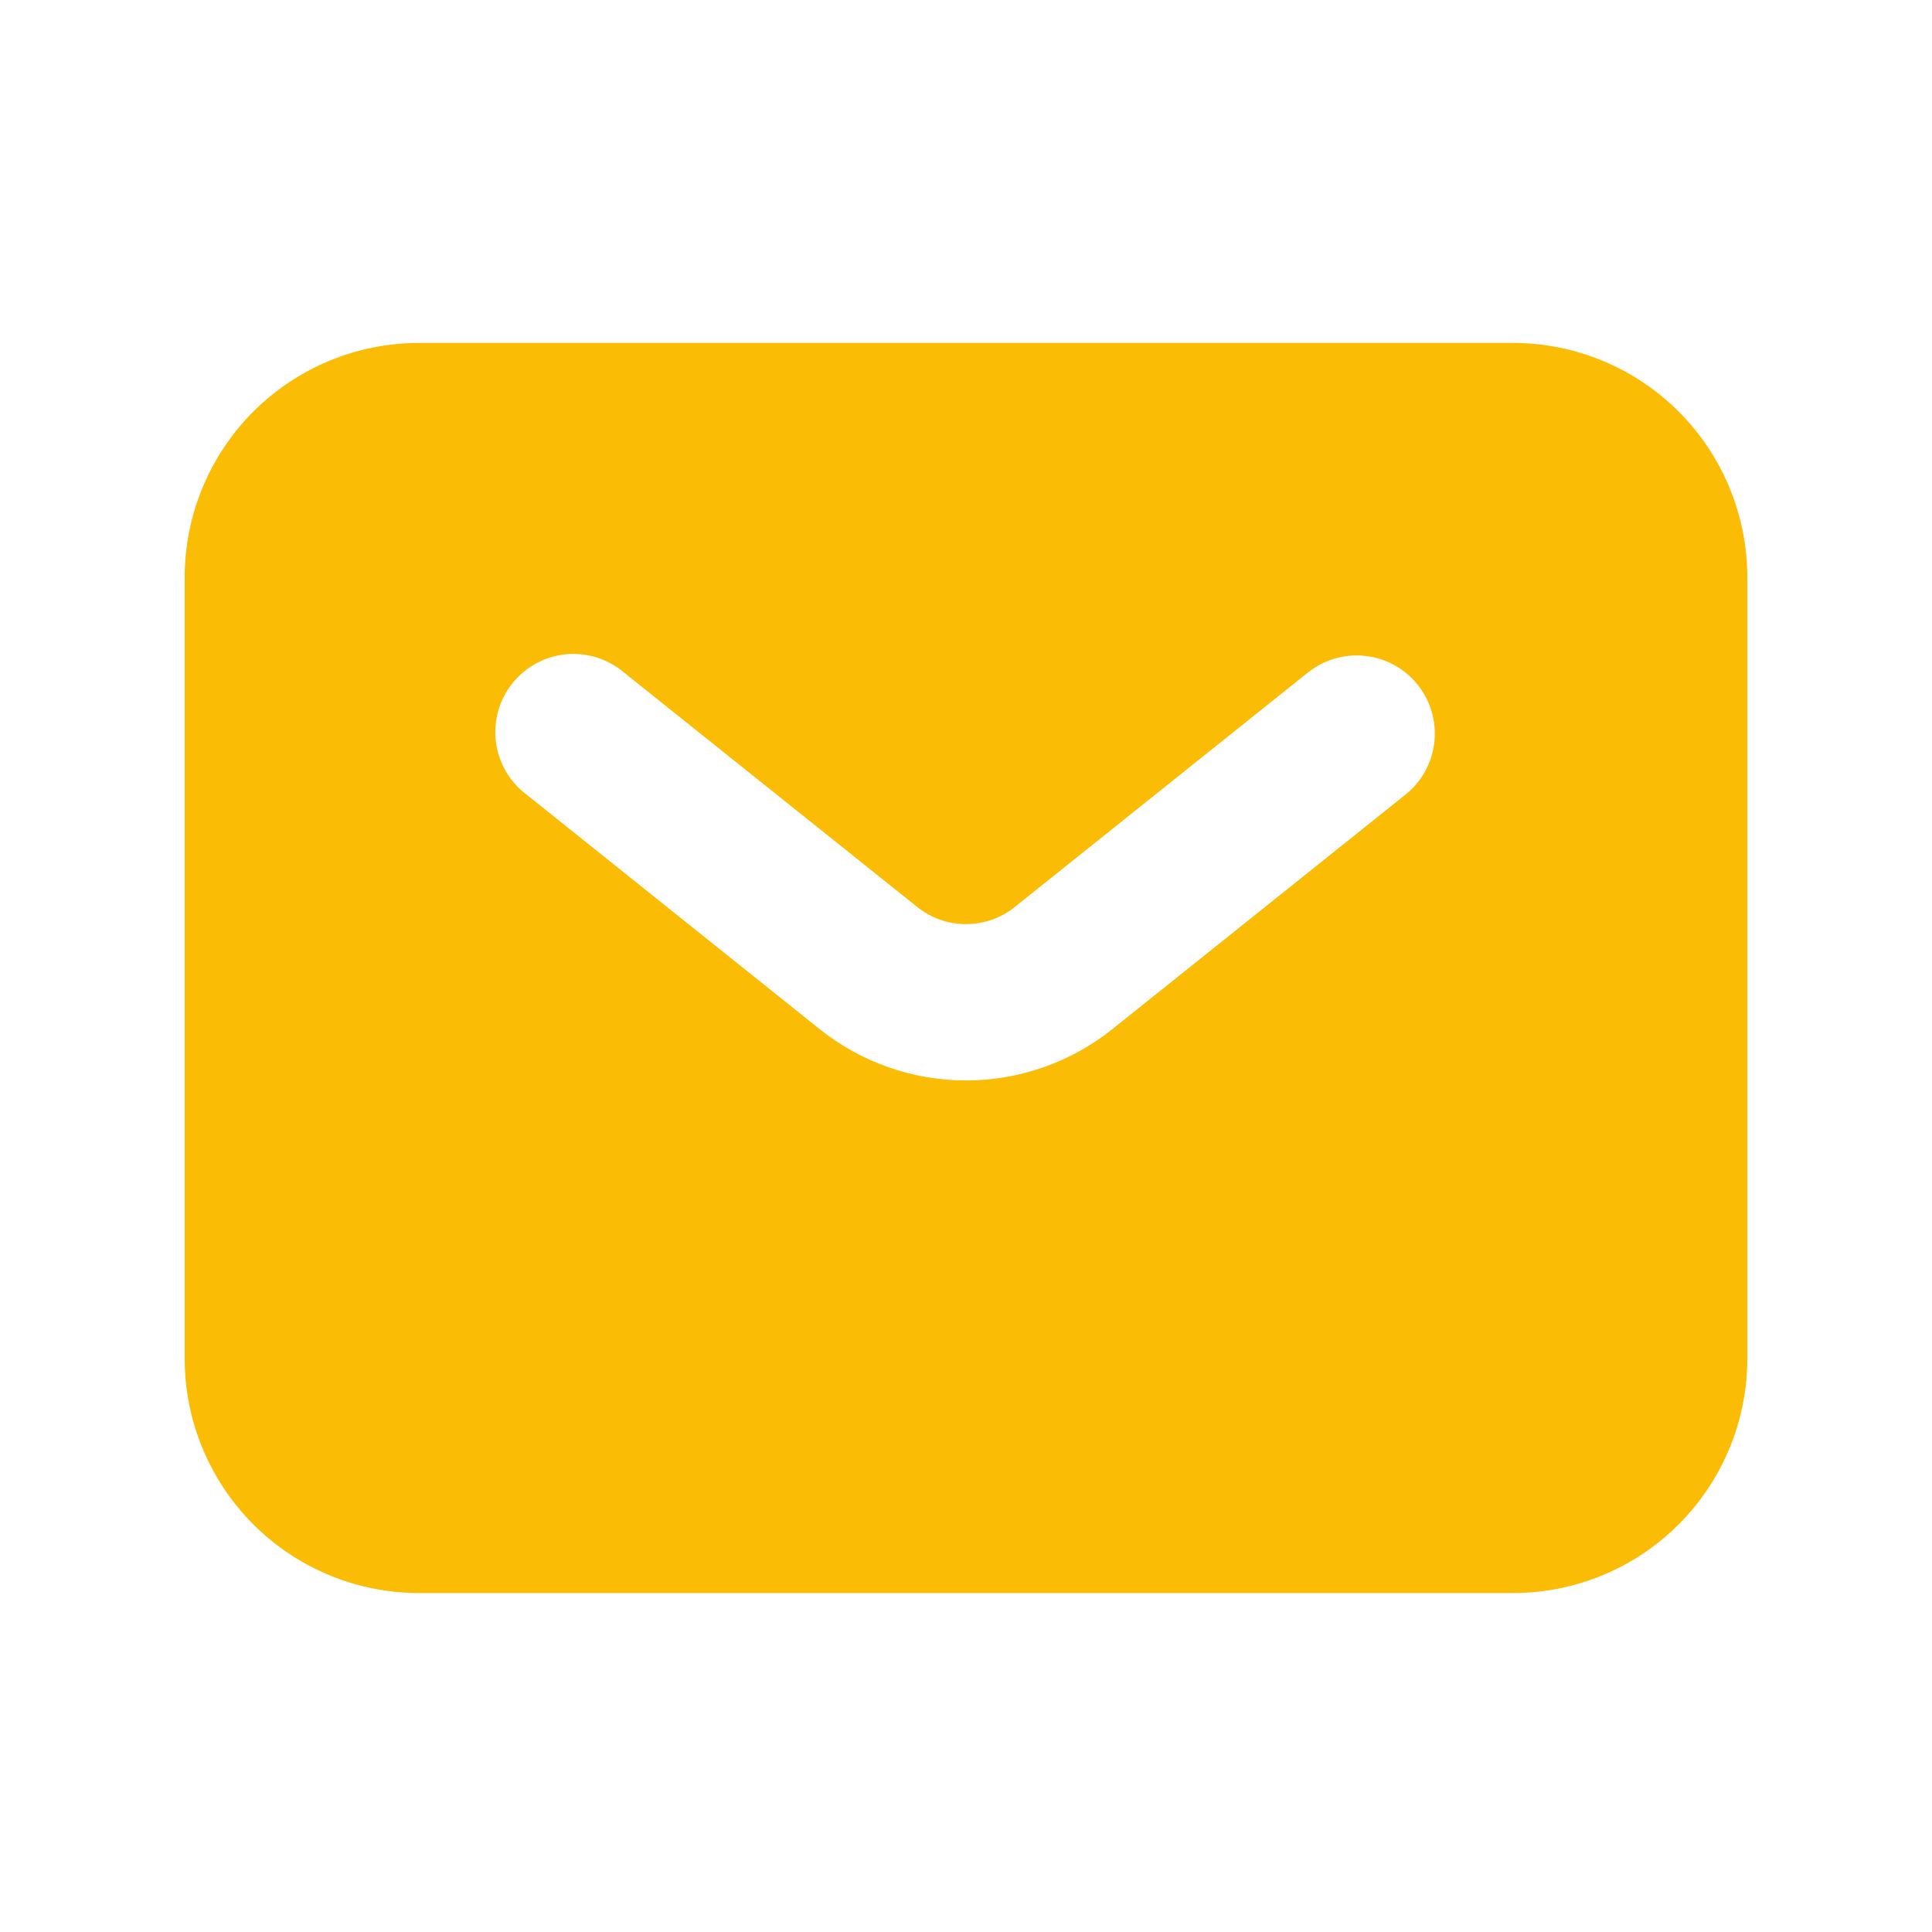 <svg width="34" height="34" viewBox="0 0 34 34" fill="none" xmlns="http://www.w3.org/2000/svg">
<g id="majesticons:mail">
<path id="Vector" fill-rule="evenodd" clip-rule="evenodd" d="M7.375 28.035C6.281 28.035 5.232 27.601 4.458 26.827C3.685 26.053 3.25 25.004 3.25 23.91V10.16C3.25 9.066 3.685 8.017 4.458 7.243C5.232 6.47 6.281 6.035 7.375 6.035H26.625C27.719 6.035 28.768 6.47 29.542 7.243C30.315 8.017 30.75 9.066 30.75 10.16V23.91C30.75 25.004 30.315 26.053 29.542 26.827C28.768 27.601 27.719 28.035 26.625 28.035H7.375ZM10.984 11.838C10.844 11.718 10.682 11.628 10.506 11.572C10.33 11.517 10.145 11.497 9.962 11.514C9.779 11.532 9.601 11.586 9.439 11.673C9.277 11.761 9.134 11.88 9.018 12.024C8.903 12.167 8.818 12.333 8.768 12.51C8.718 12.687 8.704 12.873 8.727 13.055C8.75 13.238 8.81 13.414 8.902 13.574C8.995 13.733 9.118 13.872 9.266 13.983L14.422 18.109C15.153 18.695 16.063 19.014 17 19.014C17.937 19.014 18.846 18.695 19.578 18.109L24.734 13.984C24.875 13.871 24.993 13.732 25.08 13.573C25.167 13.415 25.222 13.241 25.242 13.062C25.262 12.882 25.246 12.701 25.196 12.527C25.146 12.354 25.062 12.192 24.949 12.051C24.836 11.91 24.697 11.792 24.538 11.705C24.38 11.618 24.206 11.563 24.027 11.543C23.847 11.523 23.666 11.539 23.492 11.589C23.319 11.639 23.157 11.723 23.016 11.836L17.859 15.961C17.616 16.157 17.312 16.263 17 16.263C16.688 16.263 16.384 16.157 16.141 15.961L10.984 11.838Z" fill="#FBBC05"/>
</g>
</svg>
